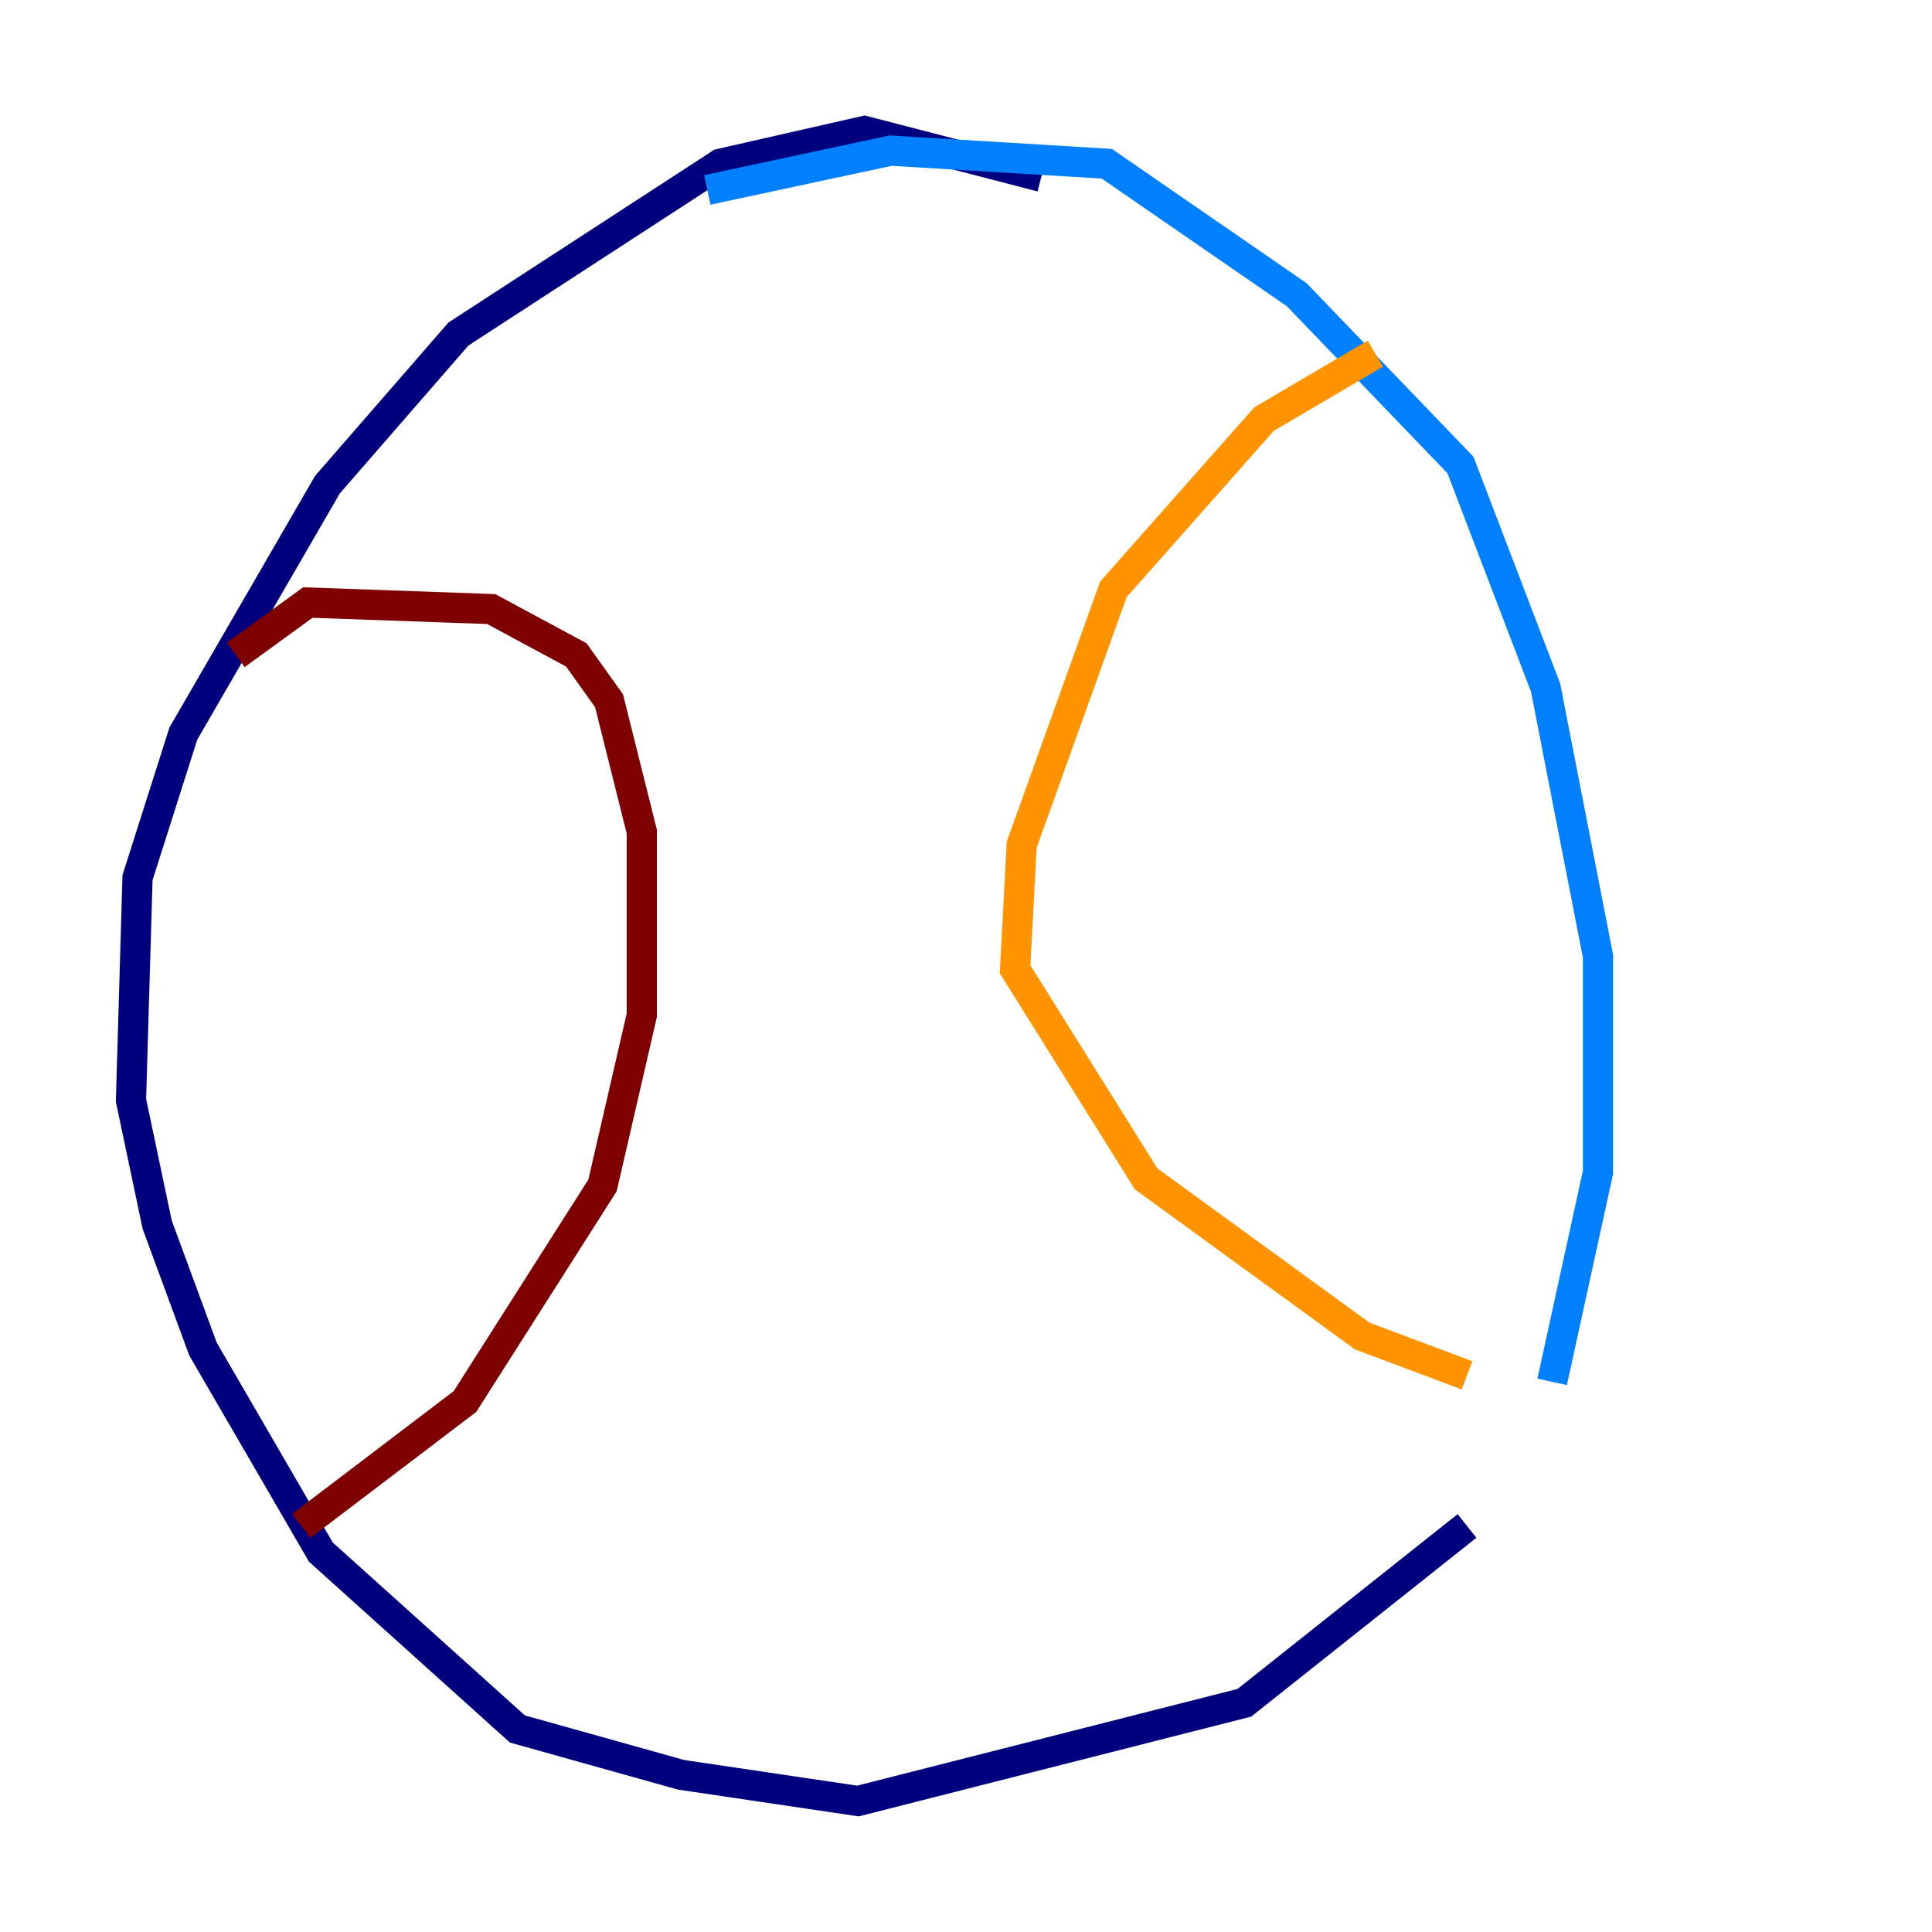 <?xml version="1.0" encoding="utf-8" ?>
<svg baseProfile="tiny" height="128" version="1.2" viewBox="0,0,128,128" width="128" xmlns="http://www.w3.org/2000/svg" xmlns:ev="http://www.w3.org/2001/xml-events" xmlns:xlink="http://www.w3.org/1999/xlink"><defs /><polyline fill="none" points="68.99,11.715 57.275,8.678 47.729,10.848 30.373,22.129 21.695,32.108 12.149,48.597 9.112,58.142 8.678,72.895 10.414,81.139 13.451,89.383 21.261,102.834 34.278,114.549 45.125,117.586 56.841,119.322 82.441,112.814 97.193,101.098" stroke="#00007f" stroke-width="2" /><polyline fill="none" points="102.834,91.552 105.871,77.668 105.871,63.349 102.4,45.559 96.759,30.807 85.912,19.525 73.329,10.848 59.01,9.98 46.861,12.583" stroke="#0080ff" stroke-width="2" /><polyline fill="none" points="80.271,15.62 80.271,15.62" stroke="#7cff79" stroke-width="2" /><polyline fill="none" points="91.119,23.43 83.742,27.77 73.763,39.051 67.688,55.973 67.254,64.217 75.932,78.102 90.251,88.515 97.193,91.119" stroke="#ff9400" stroke-width="2" /><polyline fill="none" points="15.62,43.39 20.393,39.919 32.542,40.352 38.183,43.39 40.352,46.427 42.522,55.105 42.522,67.254 39.919,78.536 30.807,92.854 19.959,101.098" stroke="#7f0000" stroke-width="2" /></svg>